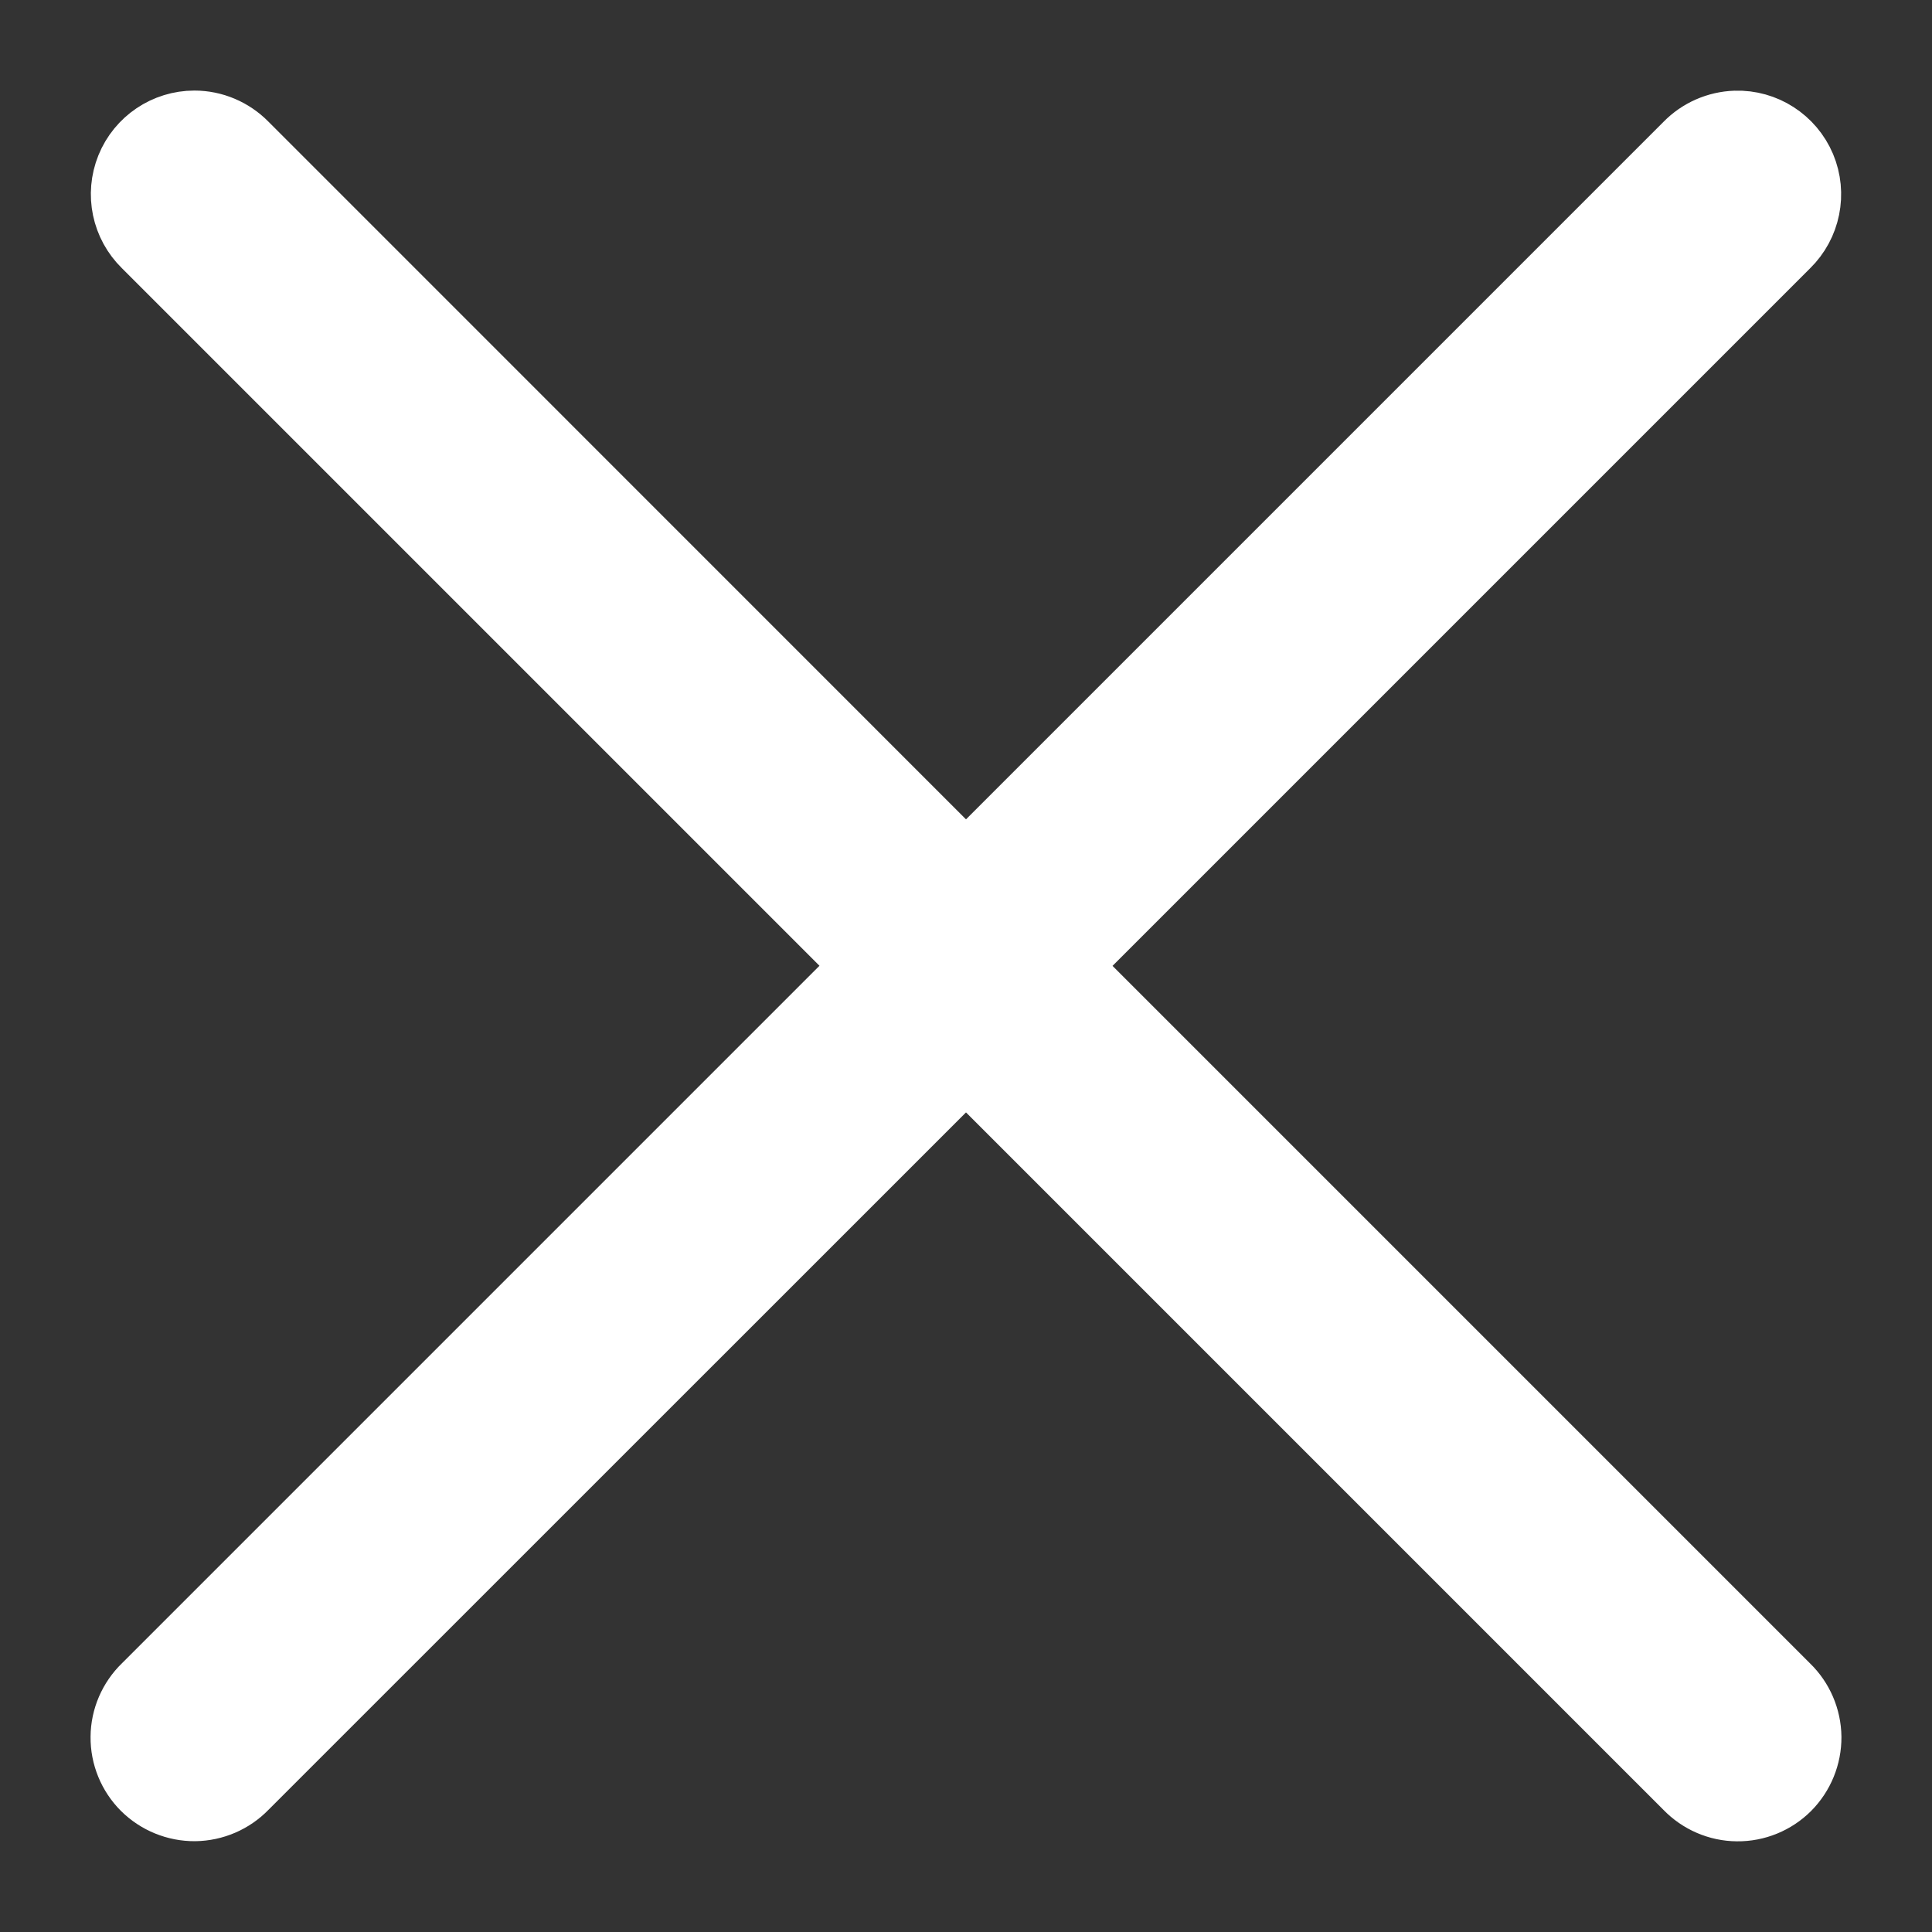 <svg xmlns="http://www.w3.org/2000/svg" viewBox="0 0 16 16"><rect x="0" y="0" width="16" height="16" fill="#333333" stroke="none"/><path d="M1.61 1c-.247 0-.47.15-.563.379-.093.23-.038.492.139.665l5.954 5.954-5.954 5.954c-.117.113-.185.269-.186.432-.002.163.063.321.178.436.116.115.273.179.436.178.163-.002.319-.069.432-.186L8 8.859l5.954 5.954c.113.117.269.185.432.186.163.002.321-.063.436-.178.115-.116.179-.273.178-.436-.002-.163-.069-.319-.186-.432L8.86 7.999 14.814 2.045c.179-.175.233-.442.136-.673-.098-.231-.328-.379-.578-.371-.157.005-.308.071-.418.184L8 7.139 2.046 1.184c-.115-.117-.272-.184-.436-.184l-0-0z" fill="#FFF" stroke="#FFF" stroke-width=".5" fill-rule="evenodd" stroke-linejoin="round"/></svg>